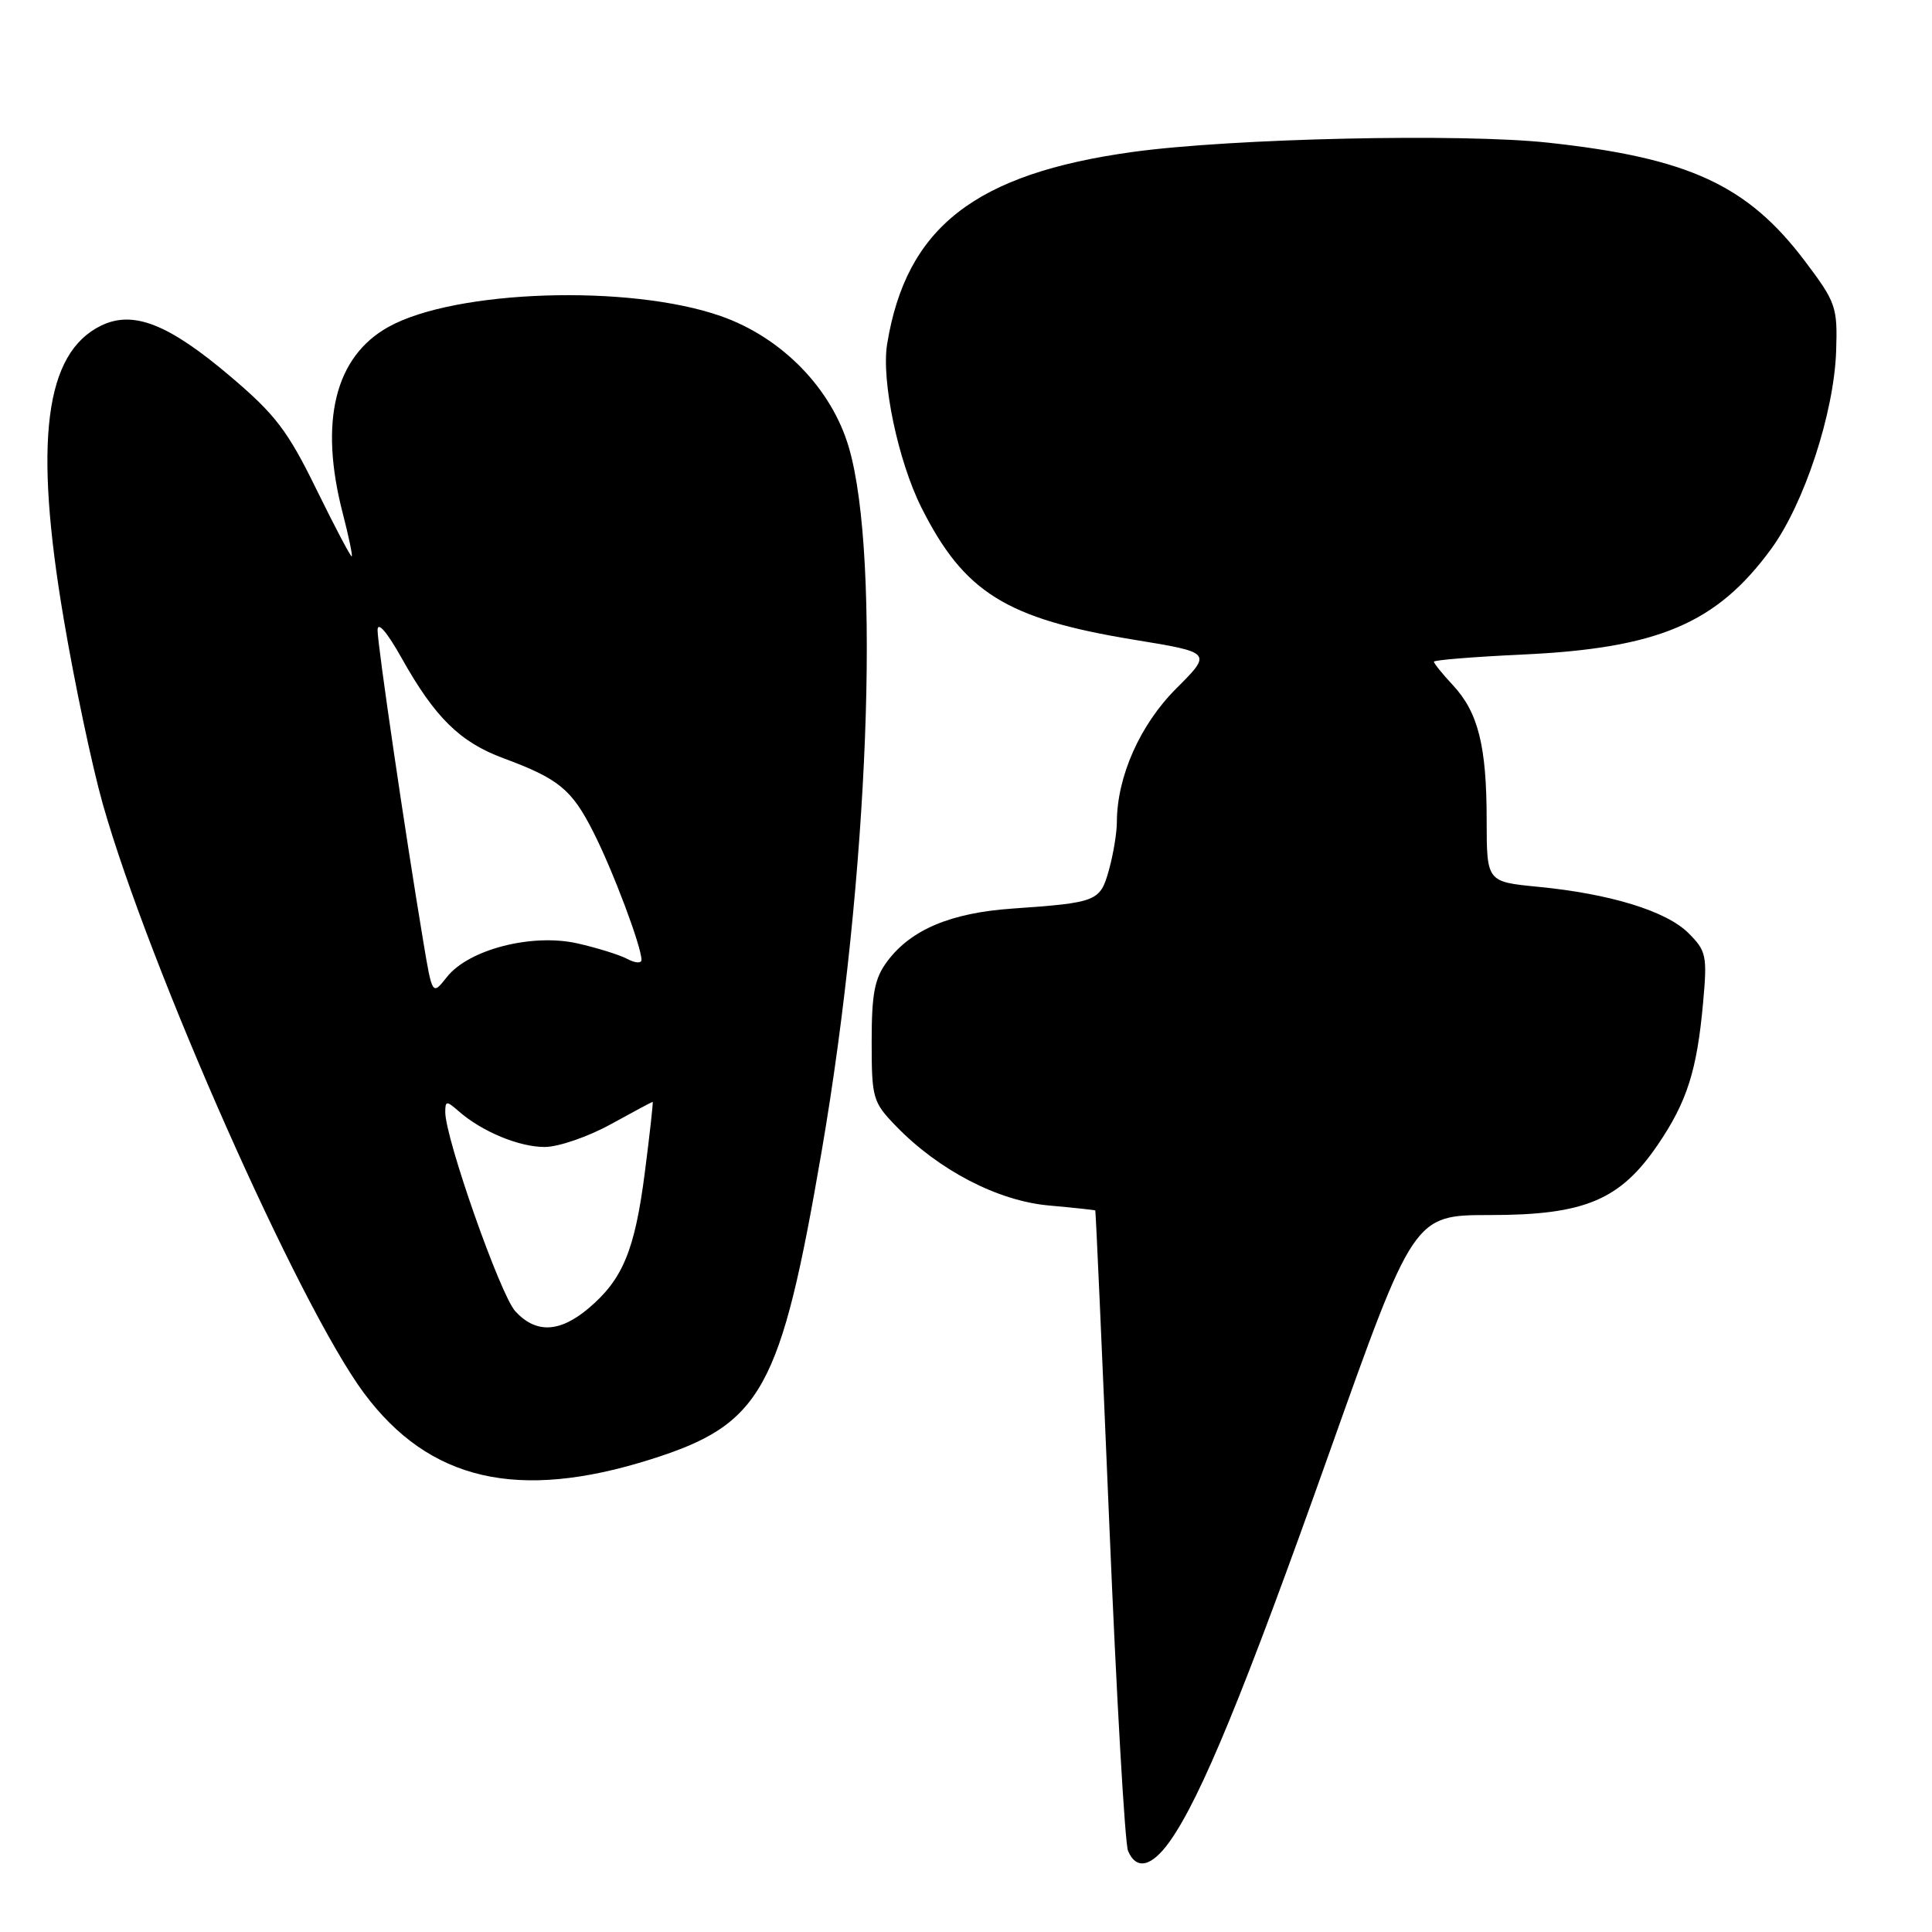 <?xml version="1.0" encoding="UTF-8" standalone="no"?>
<!DOCTYPE svg PUBLIC "-//W3C//DTD SVG 1.1//EN" "http://www.w3.org/Graphics/SVG/1.1/DTD/svg11.dtd" >
<svg xmlns="http://www.w3.org/2000/svg" xmlns:xlink="http://www.w3.org/1999/xlink" version="1.1" viewBox="0 0 256 256">
 <g >
 <path fill="currentColor"
d=" M 154.99 244.01 C 159.11 238.22 164.89 224.17 176.05 192.75 C 187.33 161.00 187.33 161.00 197.45 161.00 C 209.97 161.00 214.68 159.02 219.67 151.68 C 223.54 145.99 224.86 141.85 225.67 132.84 C 226.23 126.65 226.10 126.01 223.74 123.65 C 220.81 120.72 213.37 118.43 203.75 117.50 C 197.00 116.84 197.00 116.84 196.99 108.67 C 196.99 98.85 195.87 94.40 192.52 90.79 C 191.13 89.31 190.00 87.90 190.00 87.68 C 190.00 87.46 195.29 87.03 201.75 86.73 C 219.71 85.90 227.43 82.63 234.65 72.79 C 239.06 66.79 243.03 54.70 243.30 46.48 C 243.49 40.68 243.28 40.06 239.16 34.60 C 231.56 24.53 223.78 20.93 205.19 18.91 C 193.67 17.65 163.18 18.33 150.13 20.13 C 129.18 23.01 120.07 30.13 117.55 45.59 C 116.76 50.42 119.00 61.09 122.10 67.27 C 127.76 78.52 133.33 81.99 150.21 84.76 C 160.63 86.46 160.63 86.46 155.85 91.24 C 151.05 96.04 148.01 102.90 147.99 108.93 C 147.99 110.34 147.52 113.18 146.95 115.24 C 145.78 119.45 145.41 119.60 134.16 120.39 C 125.96 120.96 120.70 123.18 117.56 127.39 C 115.89 129.63 115.50 131.63 115.50 138.02 C 115.50 145.53 115.65 146.04 118.73 149.22 C 124.39 155.06 132.20 159.12 138.95 159.73 C 142.28 160.03 145.06 160.33 145.13 160.39 C 145.20 160.45 146.03 179.18 146.99 202.00 C 147.94 224.82 149.06 244.29 149.47 245.25 C 150.57 247.84 152.59 247.38 154.99 244.01 Z  M 86.20 193.38 C 100.95 188.73 103.43 184.27 108.89 152.46 C 115.10 116.27 116.74 73.93 112.49 59.33 C 110.22 51.50 103.62 44.72 95.50 41.88 C 83.38 37.64 60.32 38.39 51.47 43.32 C 44.37 47.27 42.26 55.86 45.42 68.03 C 46.20 71.04 46.73 73.60 46.61 73.72 C 46.49 73.85 44.39 69.86 41.94 64.87 C 38.13 57.08 36.51 54.95 30.52 49.87 C 22.34 42.93 17.67 41.09 13.43 43.13 C 5.94 46.75 4.44 58.43 8.44 82.00 C 9.88 90.53 12.21 101.55 13.61 106.50 C 19.75 128.18 39.64 173.05 48.24 184.61 C 56.88 196.21 68.62 198.93 86.20 193.38 Z  M 68.28 173.75 C 66.30 171.60 59.00 150.84 59.00 147.36 C 59.00 145.85 59.17 145.84 60.75 147.22 C 63.84 149.94 68.81 152.00 72.20 151.98 C 74.02 151.97 77.93 150.62 80.91 148.98 C 83.89 147.34 86.39 146.00 86.48 146.00 C 86.57 146.00 86.11 150.18 85.45 155.30 C 84.12 165.68 82.52 169.54 77.96 173.38 C 74.14 176.59 71.00 176.71 68.28 173.75 Z  M 56.08 124.71 C 53.70 110.47 50.03 85.46 50.03 83.50 C 50.03 82.28 51.29 83.75 53.26 87.27 C 57.64 95.08 60.96 98.34 66.68 100.46 C 74.03 103.18 75.76 104.59 78.62 110.25 C 81.20 115.32 85.00 125.43 85.00 127.19 C 85.00 127.67 84.16 127.62 83.13 127.07 C 82.10 126.52 79.11 125.59 76.50 125.00 C 70.46 123.65 62.08 125.81 59.21 129.47 C 57.28 131.91 57.28 131.91 56.08 124.71 Z "/>
</g>
</svg>